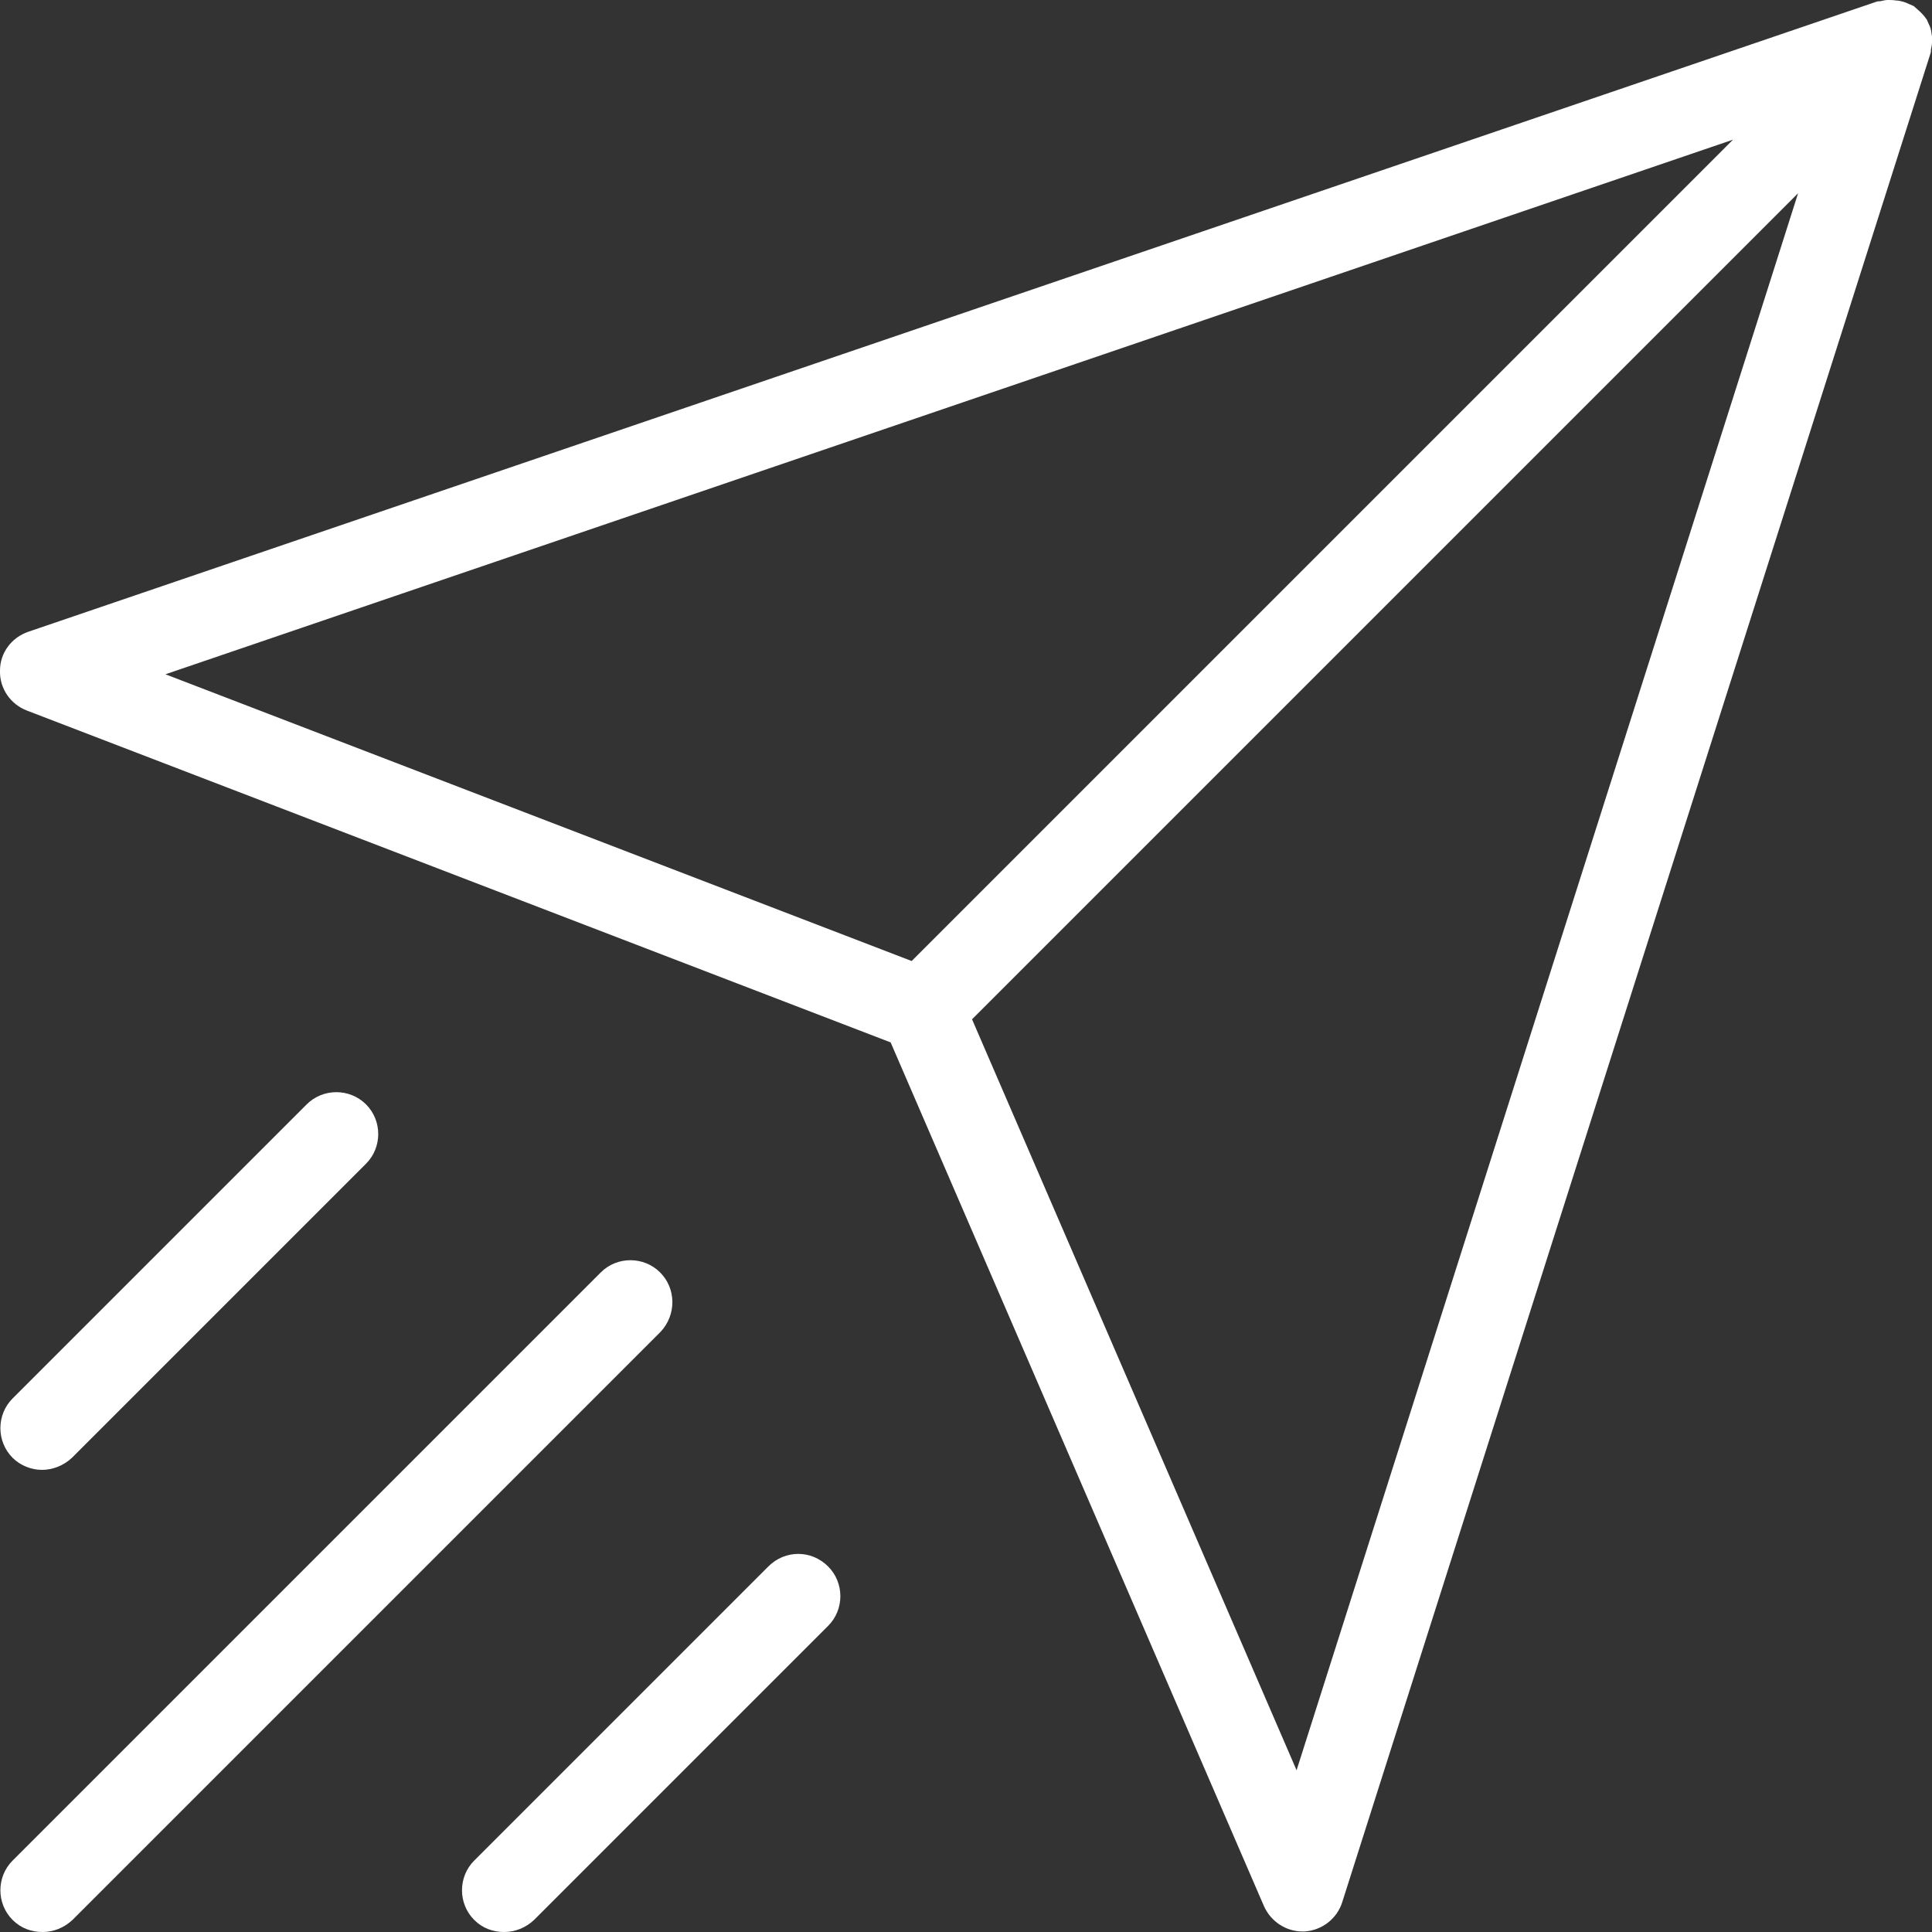 <svg version="1.1" id="Capa_1" xmlns="http://www.w3.org/2000/svg" x="0" y="0" viewBox="0 0 367.9 367.9" xml:space="preserve"><rect x="0" y="0" width="367.9" height="367.9" fill="#333333" stroke="none"/><style>.st0{fill:#fff}</style><path class="st0" d="M367.9 6.9c-.1-.4-.1-.8-.2-1.2-.1-.5-.3-.9-.5-1.3-.1-.2-.2-.5-.3-.7-.1-.1-.2-.2-.3-.4-.3-.4-.6-.7-.9-1s-.7-.6-1-.9c-.1-.1-.2-.2-.4-.3-.2-.1-.5-.2-.7-.3-.4-.2-.9-.4-1.3-.5-.4-.1-.8-.2-1.2-.2-.6-.1-1.1-.1-1.6-.1-.4 0-.9.1-1.3.2-.3.1-.6 0-.8.1l-352 120c-3.2 1.1-5.4 4-5.4 7.4-.1 3.4 2 6.4 5.1 7.6l164.5 63.2L240.7 363c1.3 2.9 4.2 4.8 7.3 4.8h.4c3.3-.2 6.2-2.4 7.2-5.6l112-352c.1-.2.1-.5.1-.8.1-.4.2-.9.2-1.3V6.9zM31.5 128.4L330 26.6 173.6 183 31.5 128.4zm215.4 208.7l-61.8-143L342.4 36.8l-95.5 300.3z"/><path class="st0" d="M125.7 242.3c-3.1-3.1-8.2-3.1-11.3 0l-112 112c-3.1 3.1-3.1 8.2 0 11.3 1.6 1.6 3.6 2.3 5.7 2.3s4.1-.8 5.7-2.3l112-112c3-3.2 3-8.2-.1-11.3zm20.6 56l-56 56c-3.1 3.1-3.1 8.2 0 11.3 1.6 1.6 3.6 2.3 5.7 2.3s4.1-.8 5.7-2.3l56-56c3.1-3.1 3.1-8.2 0-11.3-3.2-3.2-8.2-3.2-11.4 0zM8 279.9c2 0 4.1-.8 5.7-2.3l56-56c3.1-3.1 3.1-8.2 0-11.3-3.1-3.1-8.2-3.1-11.3 0l-56 56c-3.1 3.1-3.1 8.2 0 11.3 1.5 1.5 3.6 2.3 5.6 2.3z"/></svg>